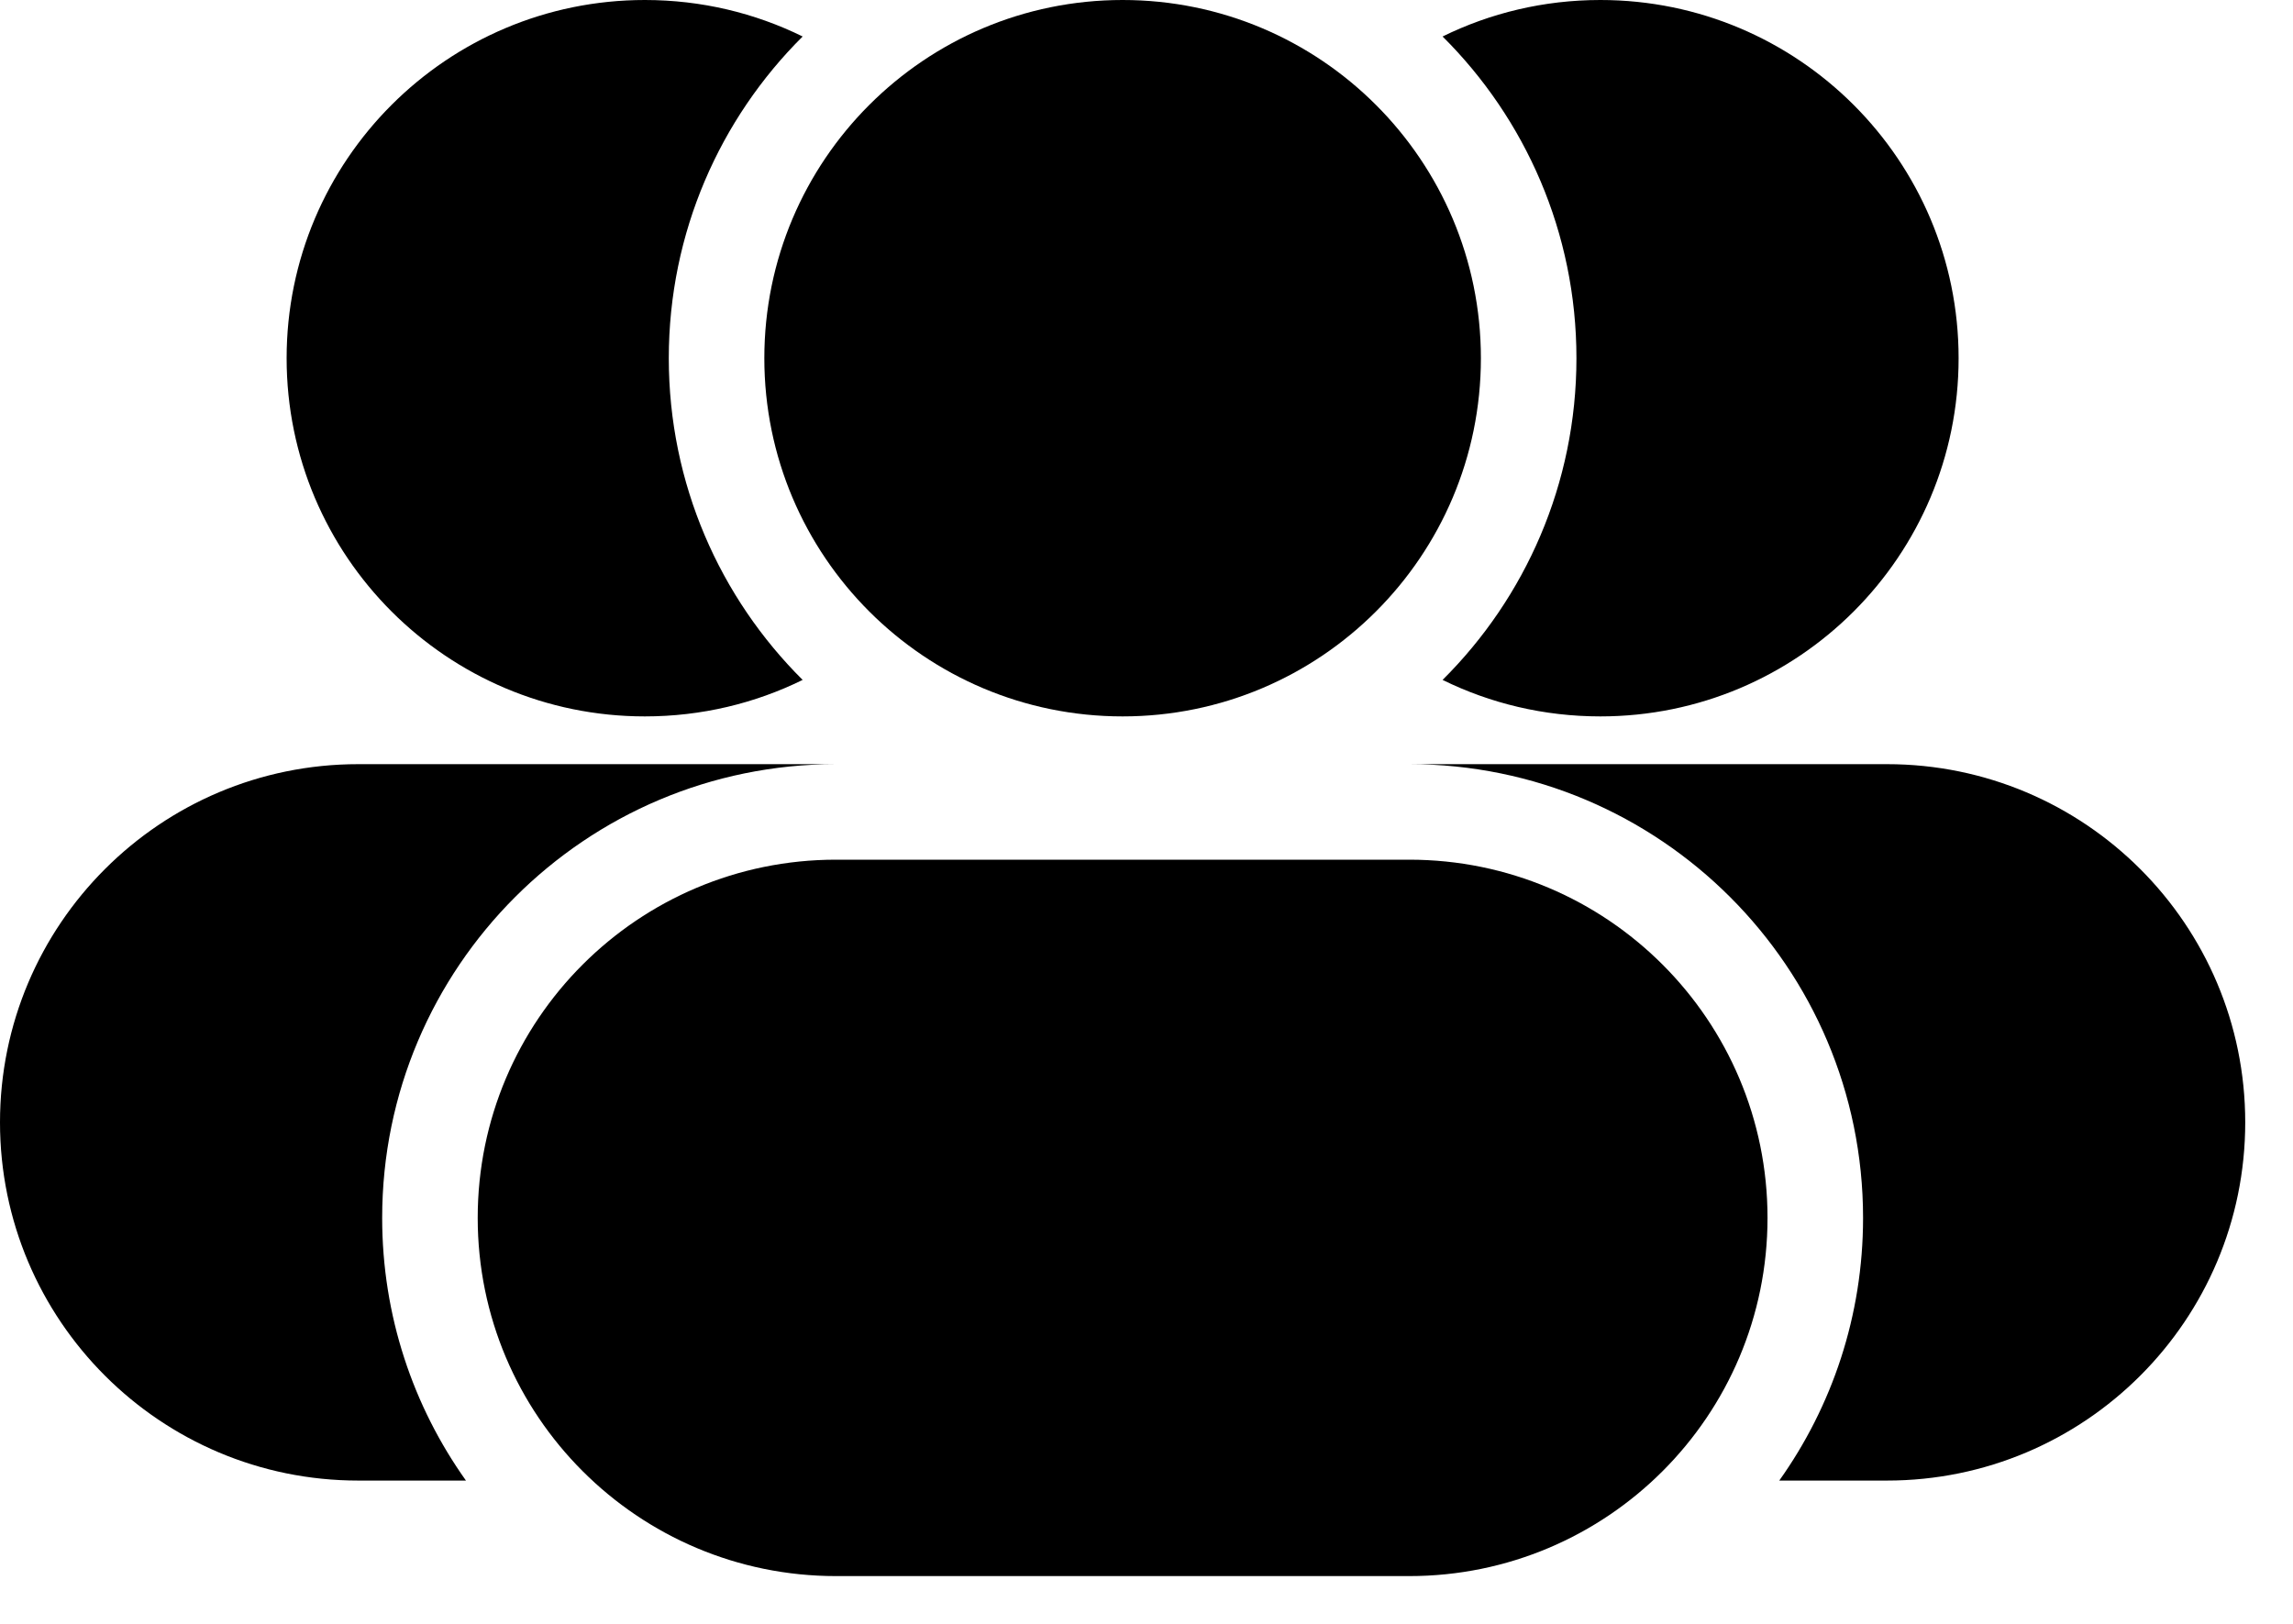<svg width="24" height="17" viewBox="0 0 24 17"  xmlns="http://www.w3.org/2000/svg">
<path d="M8.401 7.118C7.536 6.258 7 5.066 7 3.75C7 2.434 7.536 1.242 8.401 0.382C7.903 0.137 7.342 0 6.75 0C4.679 0 3 1.679 3 3.75C3 5.821 4.679 7.5 6.75 7.5C7.342 7.5 7.903 7.363 8.401 7.118Z"  />
<path d="M8 3.75C8 1.679 9.679 0 11.75 0C13.821 0 15.5 1.679 15.5 3.75C15.5 5.821 13.821 7.5 11.75 7.5C9.679 7.5 8 5.821 8 3.75Z"  />
<path d="M15.099 0.382C15.964 1.242 16.5 2.434 16.5 3.75C16.5 5.066 15.964 6.258 15.099 7.118C15.597 7.363 16.158 7.5 16.75 7.5C18.821 7.5 20.5 5.821 20.5 3.75C20.5 1.679 18.821 0 16.75 0C16.158 0 15.597 0.137 15.099 0.382Z"  />
<path d="M5 12.75C5 10.679 6.679 9 8.75 9H14.75C16.821 9 18.5 10.679 18.5 12.75C18.5 14.821 16.821 16.5 14.75 16.5H8.75C6.679 16.5 5 14.821 5 12.75Z"  />
<path d="M0 11.75C0 9.679 1.679 8 3.75 8H8.75C6.127 8 4 10.127 4 12.75C4 13.775 4.325 14.724 4.877 15.5H3.75C1.679 15.5 0 13.821 0 11.75Z"  />
<path d="M19.5 12.75C19.5 13.775 19.175 14.724 18.623 15.5H19.75C21.821 15.5 23.5 13.821 23.5 11.75C23.5 9.679 21.821 8 19.75 8H14.75C17.373 8 19.5 10.127 19.5 12.75Z"  />
</svg>
